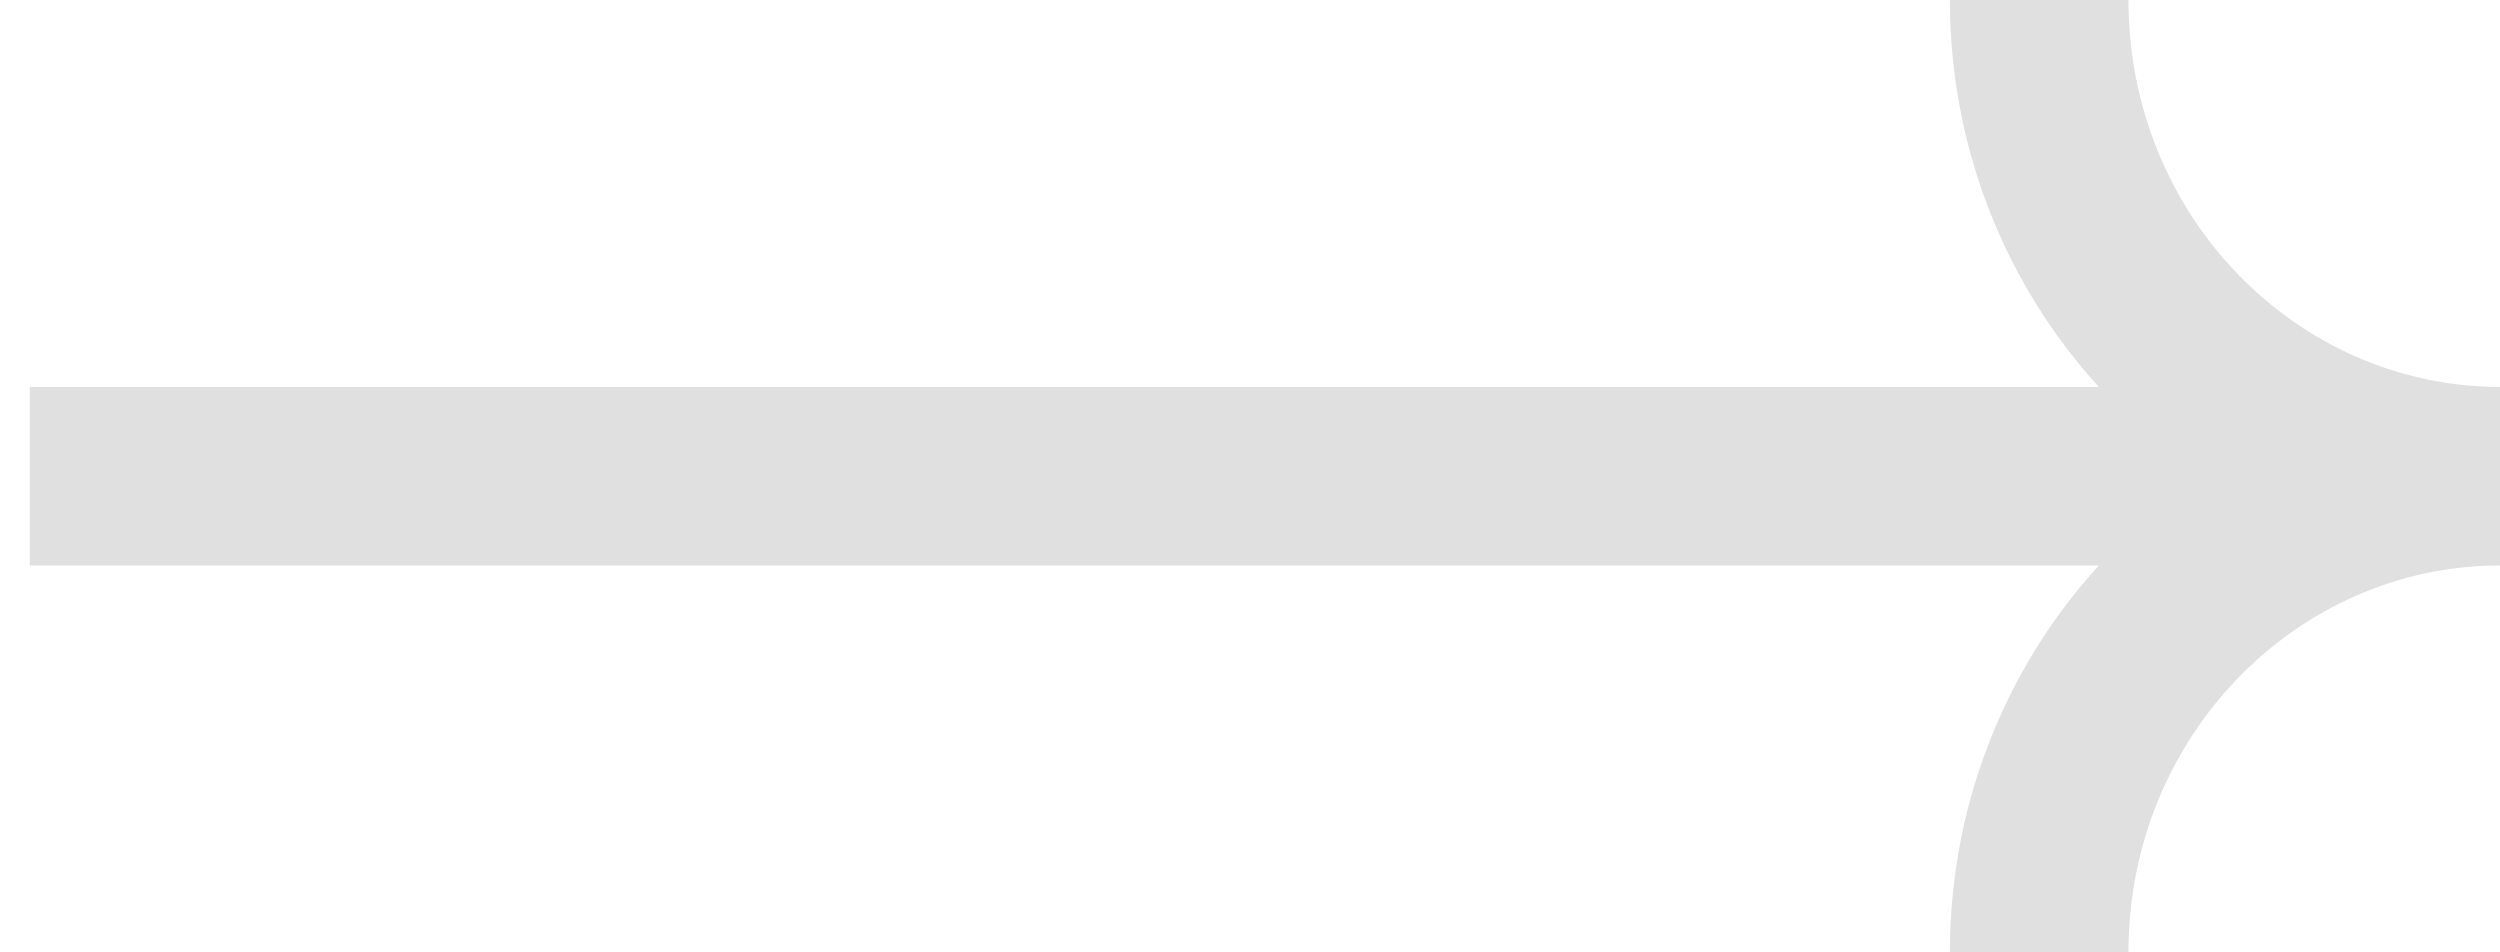 <svg width="21" height="8" viewBox="0 0 21 8" fill="none" xmlns="http://www.w3.org/2000/svg">
<path d="M1 3.25H0.25L0.25 4.75L1 4.75L1 3.25ZM1 4.75L20 4.75V3.25L1 3.25L1 4.75ZM16.379 3.1726e-08C16.379 2.6 18.425 4.75 21 4.75V3.25C19.299 3.25 17.879 1.818 17.879 -3.1726e-08L16.379 3.1726e-08ZM21 3.25C18.425 3.25 16.379 5.4 16.379 8H17.879C17.879 6.182 19.299 4.75 21 4.75V3.25Z" fill="#E0E0E0"/>
</svg>
